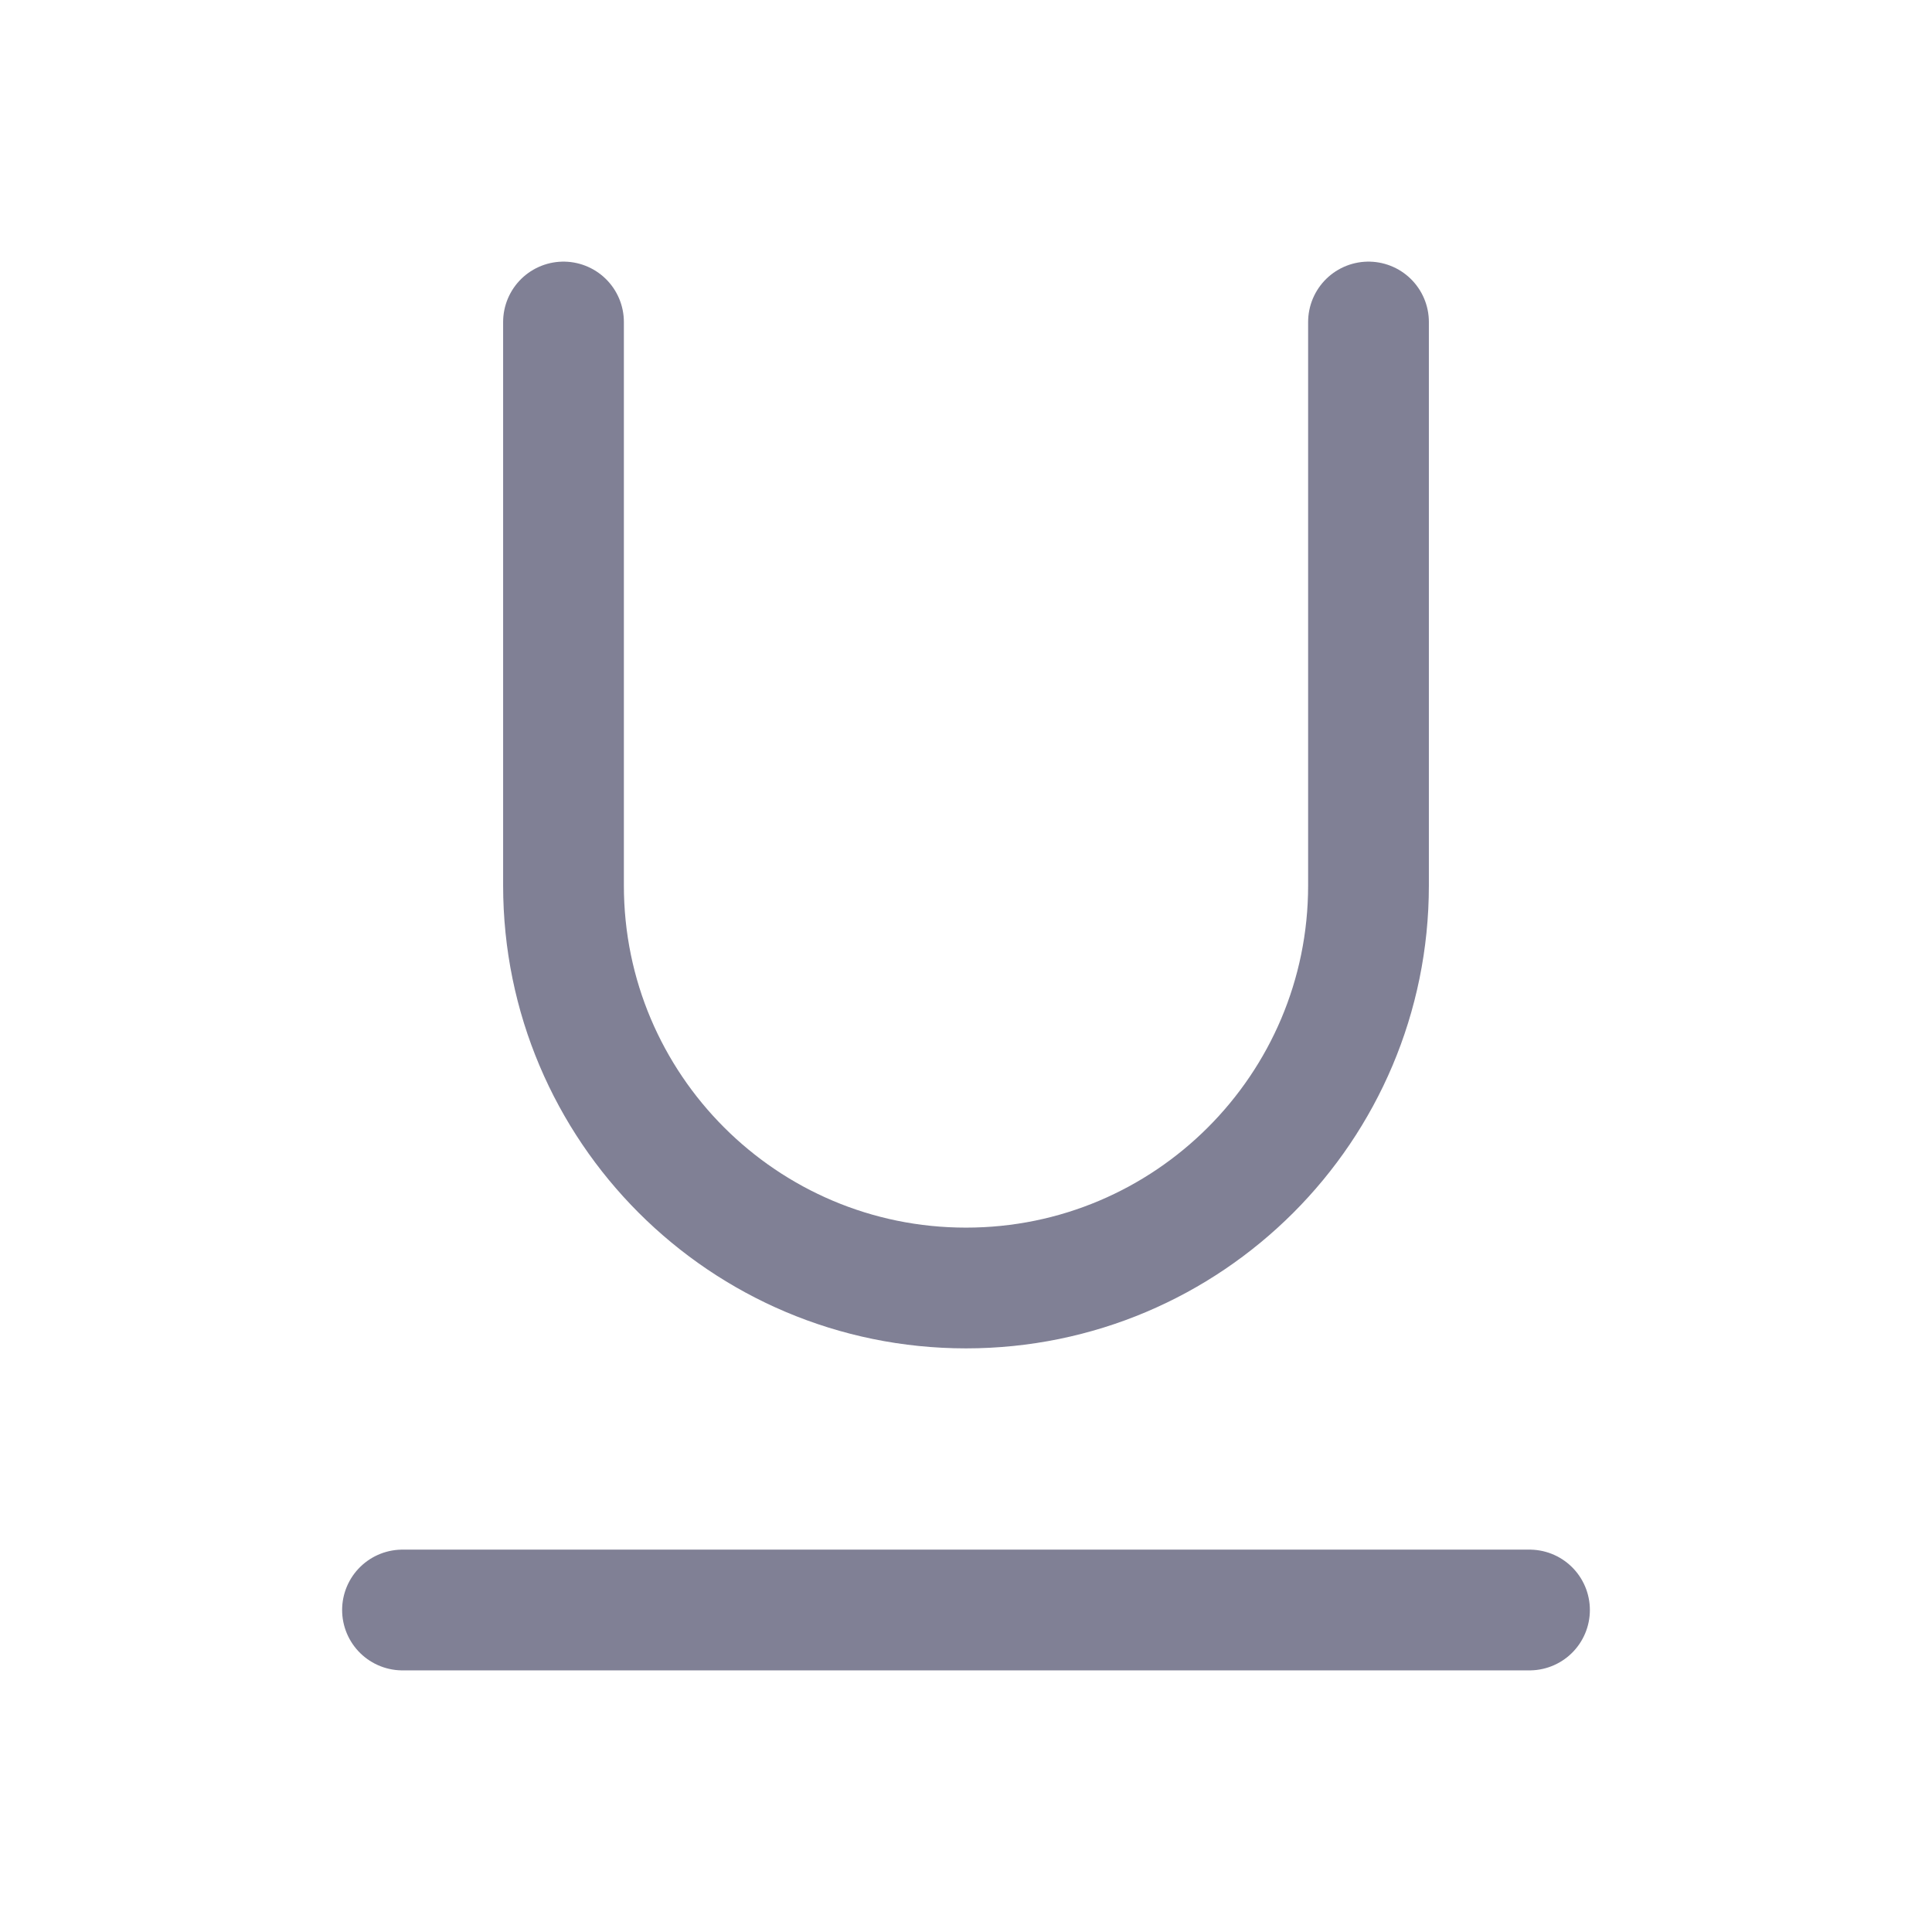 <svg width="24" height="24" viewBox="0 0 24 24" fill="none" xmlns="http://www.w3.org/2000/svg">
<g id="Huge-icon/editor/outline/underline">
<path id="Vector 2629" d="M5 20H19" stroke="#808095" stroke-width="1.5" stroke-linecap="round"/>
<path id="Vector 2628" d="M7 4V11C7 13.761 9.239 16 12 16V16C14.761 16 17 13.761 17 11V4" stroke="#808095" stroke-width="1.5" stroke-linecap="round"/>
</g>
</svg>
